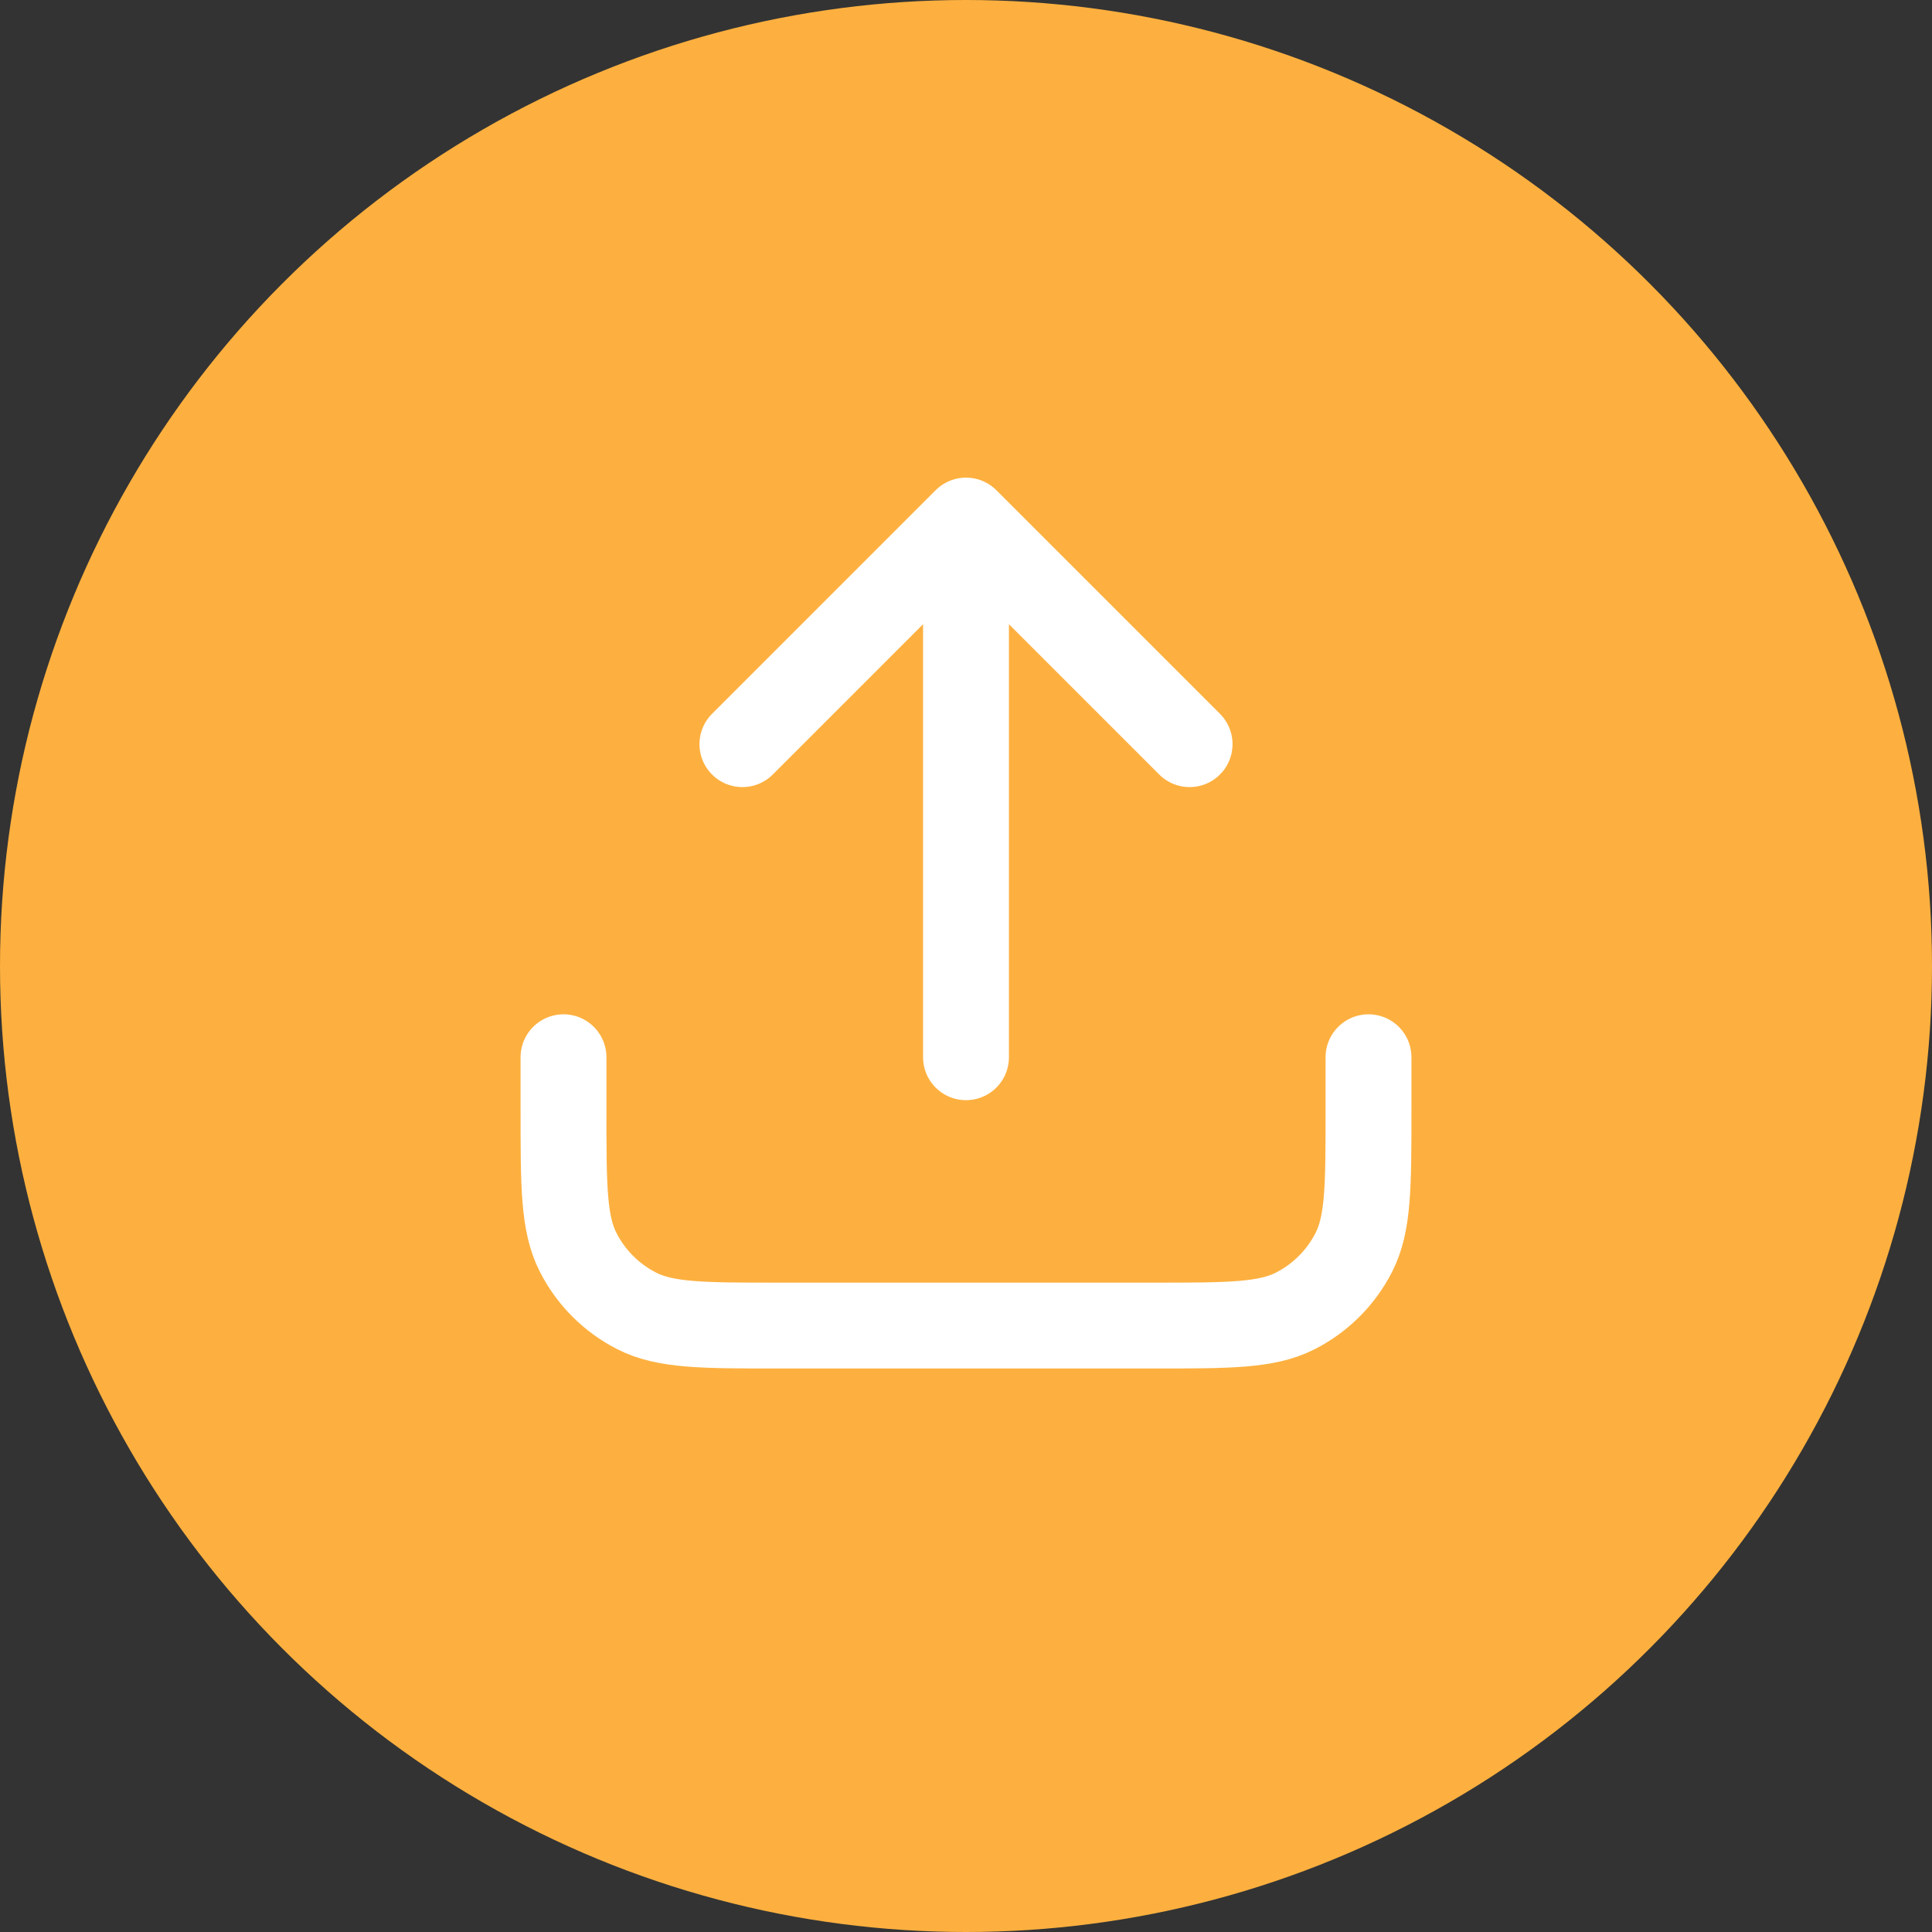 <svg width="45" height="45" viewBox="0 0 45 45" fill="none" xmlns="http://www.w3.org/2000/svg">
<rect x="0" y="0" width="45" height="45" fill="#333333" stroke="none"/>
<circle cx="22.5" cy="22.5" r="22.5" fill="#FDB03F"/>
<path d="M31.875 24.625V25.875C31.875 27.625 31.875 28.5 31.534 29.169C31.235 29.757 30.757 30.235 30.169 30.534C29.5 30.875 28.625 30.875 26.875 30.875H18.125C16.375 30.875 15.5 30.875 14.831 30.534C14.243 30.235 13.765 29.757 13.466 29.169C13.125 28.5 13.125 27.625 13.125 25.875V24.625M27.708 17.333L22.5 12.125M22.5 12.125L17.292 17.333M22.5 12.125V24.625" stroke="white" stroke-width="2" stroke-linecap="round" stroke-linejoin="round"/>
</svg>
